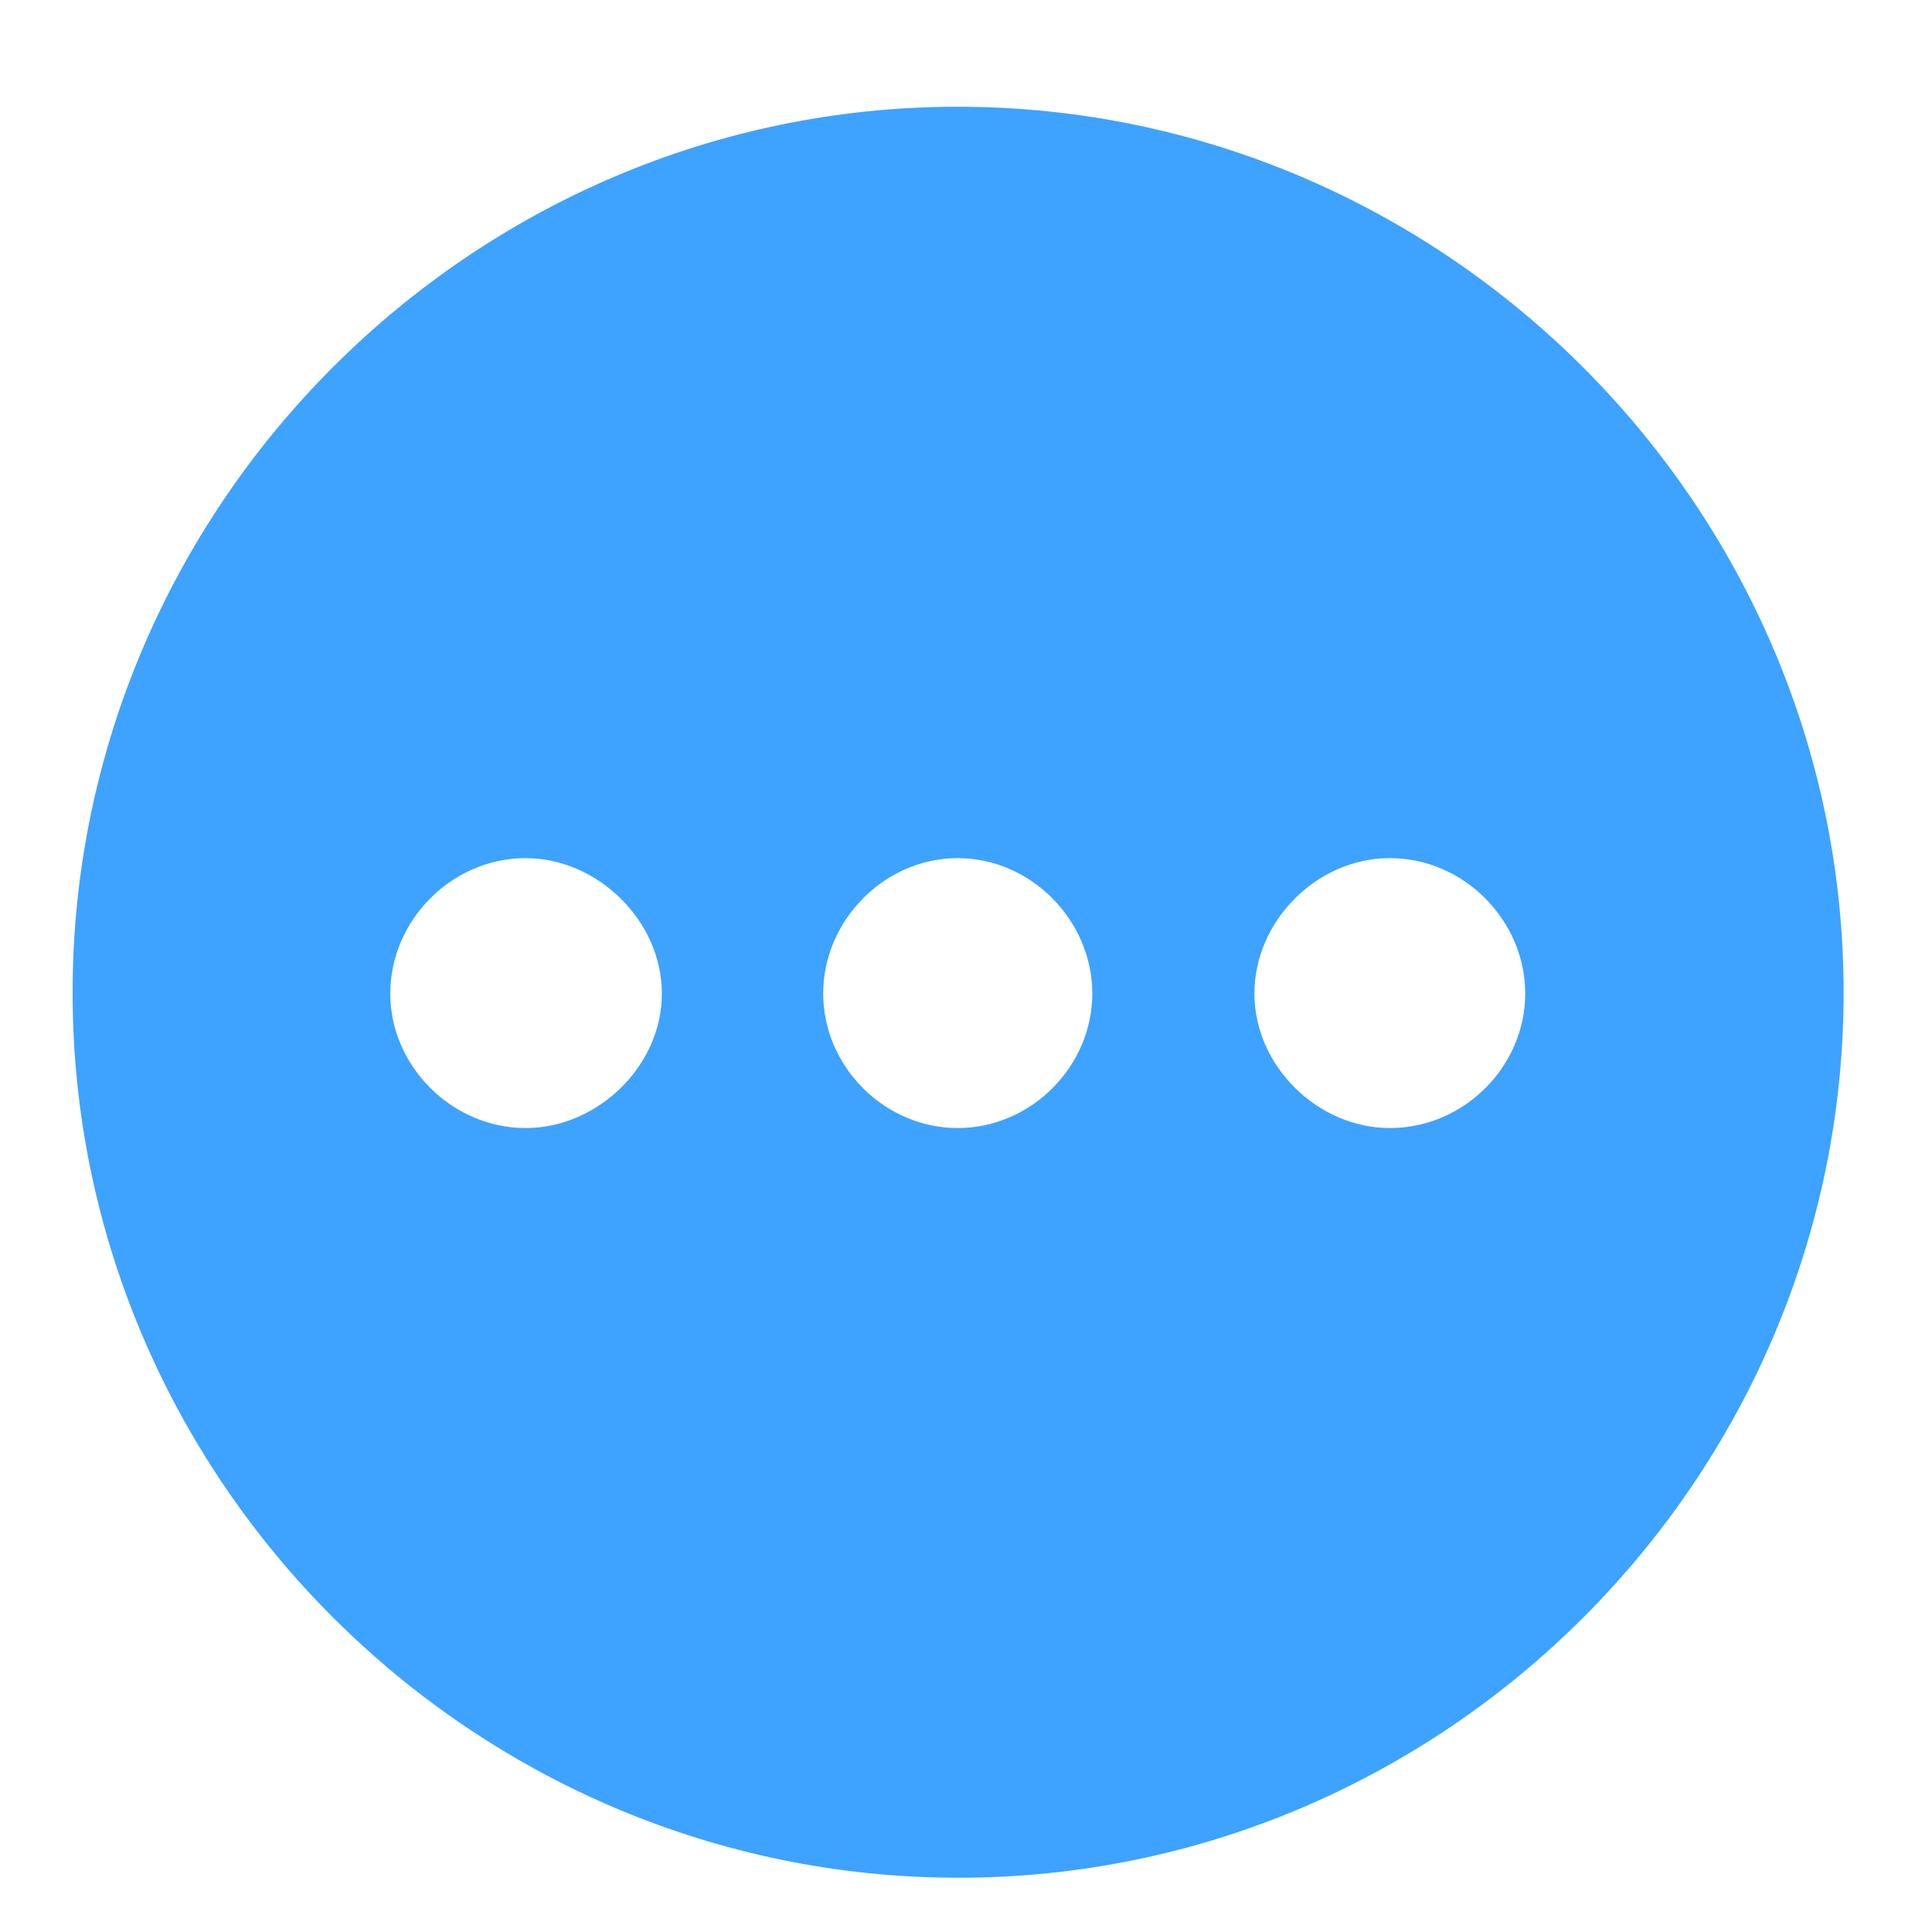 <svg xmlns="http://www.w3.org/2000/svg" width="24" height="24" viewBox="0 0 24 24" fill="none"><rect width="24" height="24" fill="none"/>
<path d="M11.908 23.326C17.94 23.326 22.902 18.374 22.902 12.331C22.902 6.289 17.94 1.326 11.897 1.326C5.855 1.326 0.902 6.289 0.902 12.331C0.902 18.374 5.865 23.326 11.908 23.326ZM8.222 12.342C8.222 13.245 7.422 14.013 6.53 14.013C5.616 14.013 4.848 13.245 4.848 12.342C4.848 11.438 5.606 10.66 6.53 10.66C7.422 10.66 8.222 11.438 8.222 12.342ZM13.569 12.342C13.569 13.245 12.811 14.013 11.897 14.013C10.983 14.013 10.226 13.245 10.226 12.342C10.226 11.438 10.983 10.66 11.897 10.66C12.811 10.66 13.569 11.438 13.569 12.342ZM18.947 12.342C18.947 13.245 18.189 14.013 17.265 14.013C16.372 14.013 15.583 13.245 15.583 12.342C15.583 11.438 16.361 10.66 17.265 10.66C18.189 10.66 18.947 11.438 18.947 12.342Z" fill="#3EA2FF"/>
</svg>

